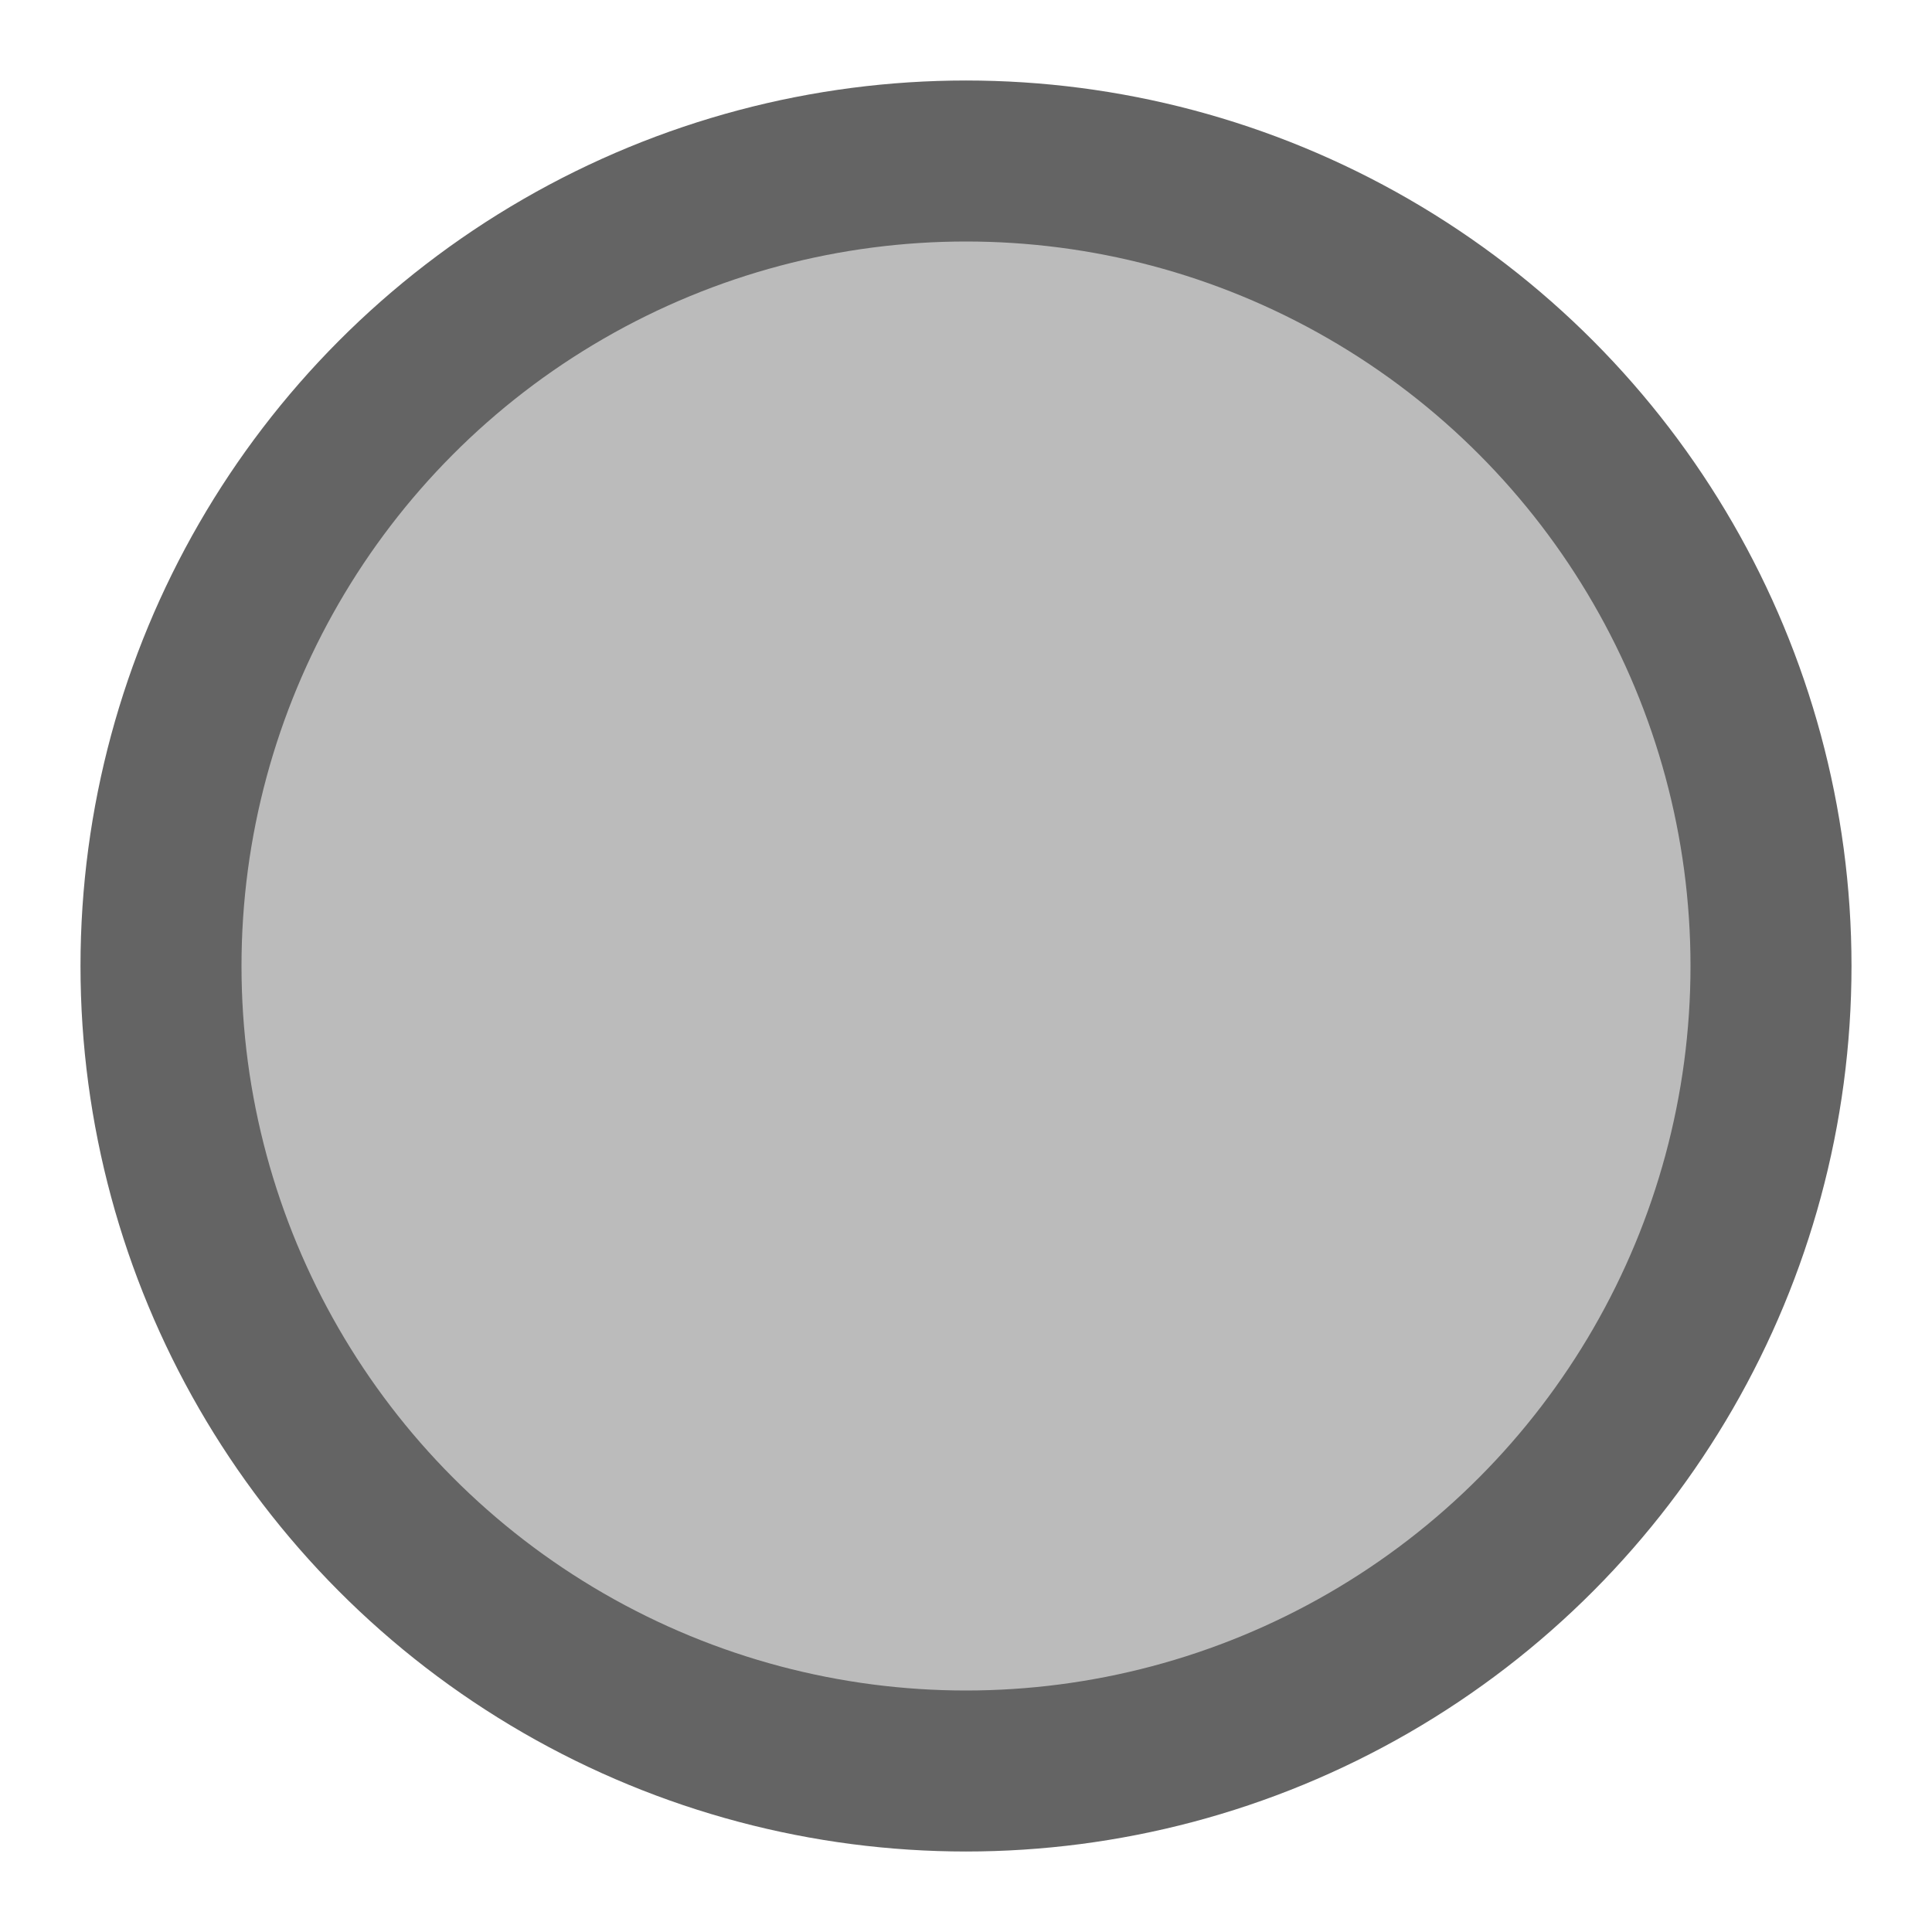 <svg xmlns="http://www.w3.org/2000/svg" width="24" height="24" viewBox="0 0 24 24">
  <defs>
    <style>
      .cls-1 {
        fill: #bbb;
        stroke: #646464;
        stroke-width: 2px;
      }
    </style>
  </defs>
  <circle id="custom_grabber_disabled" class="cls-1" cx="12" cy="12" r="10"/>
</svg>
